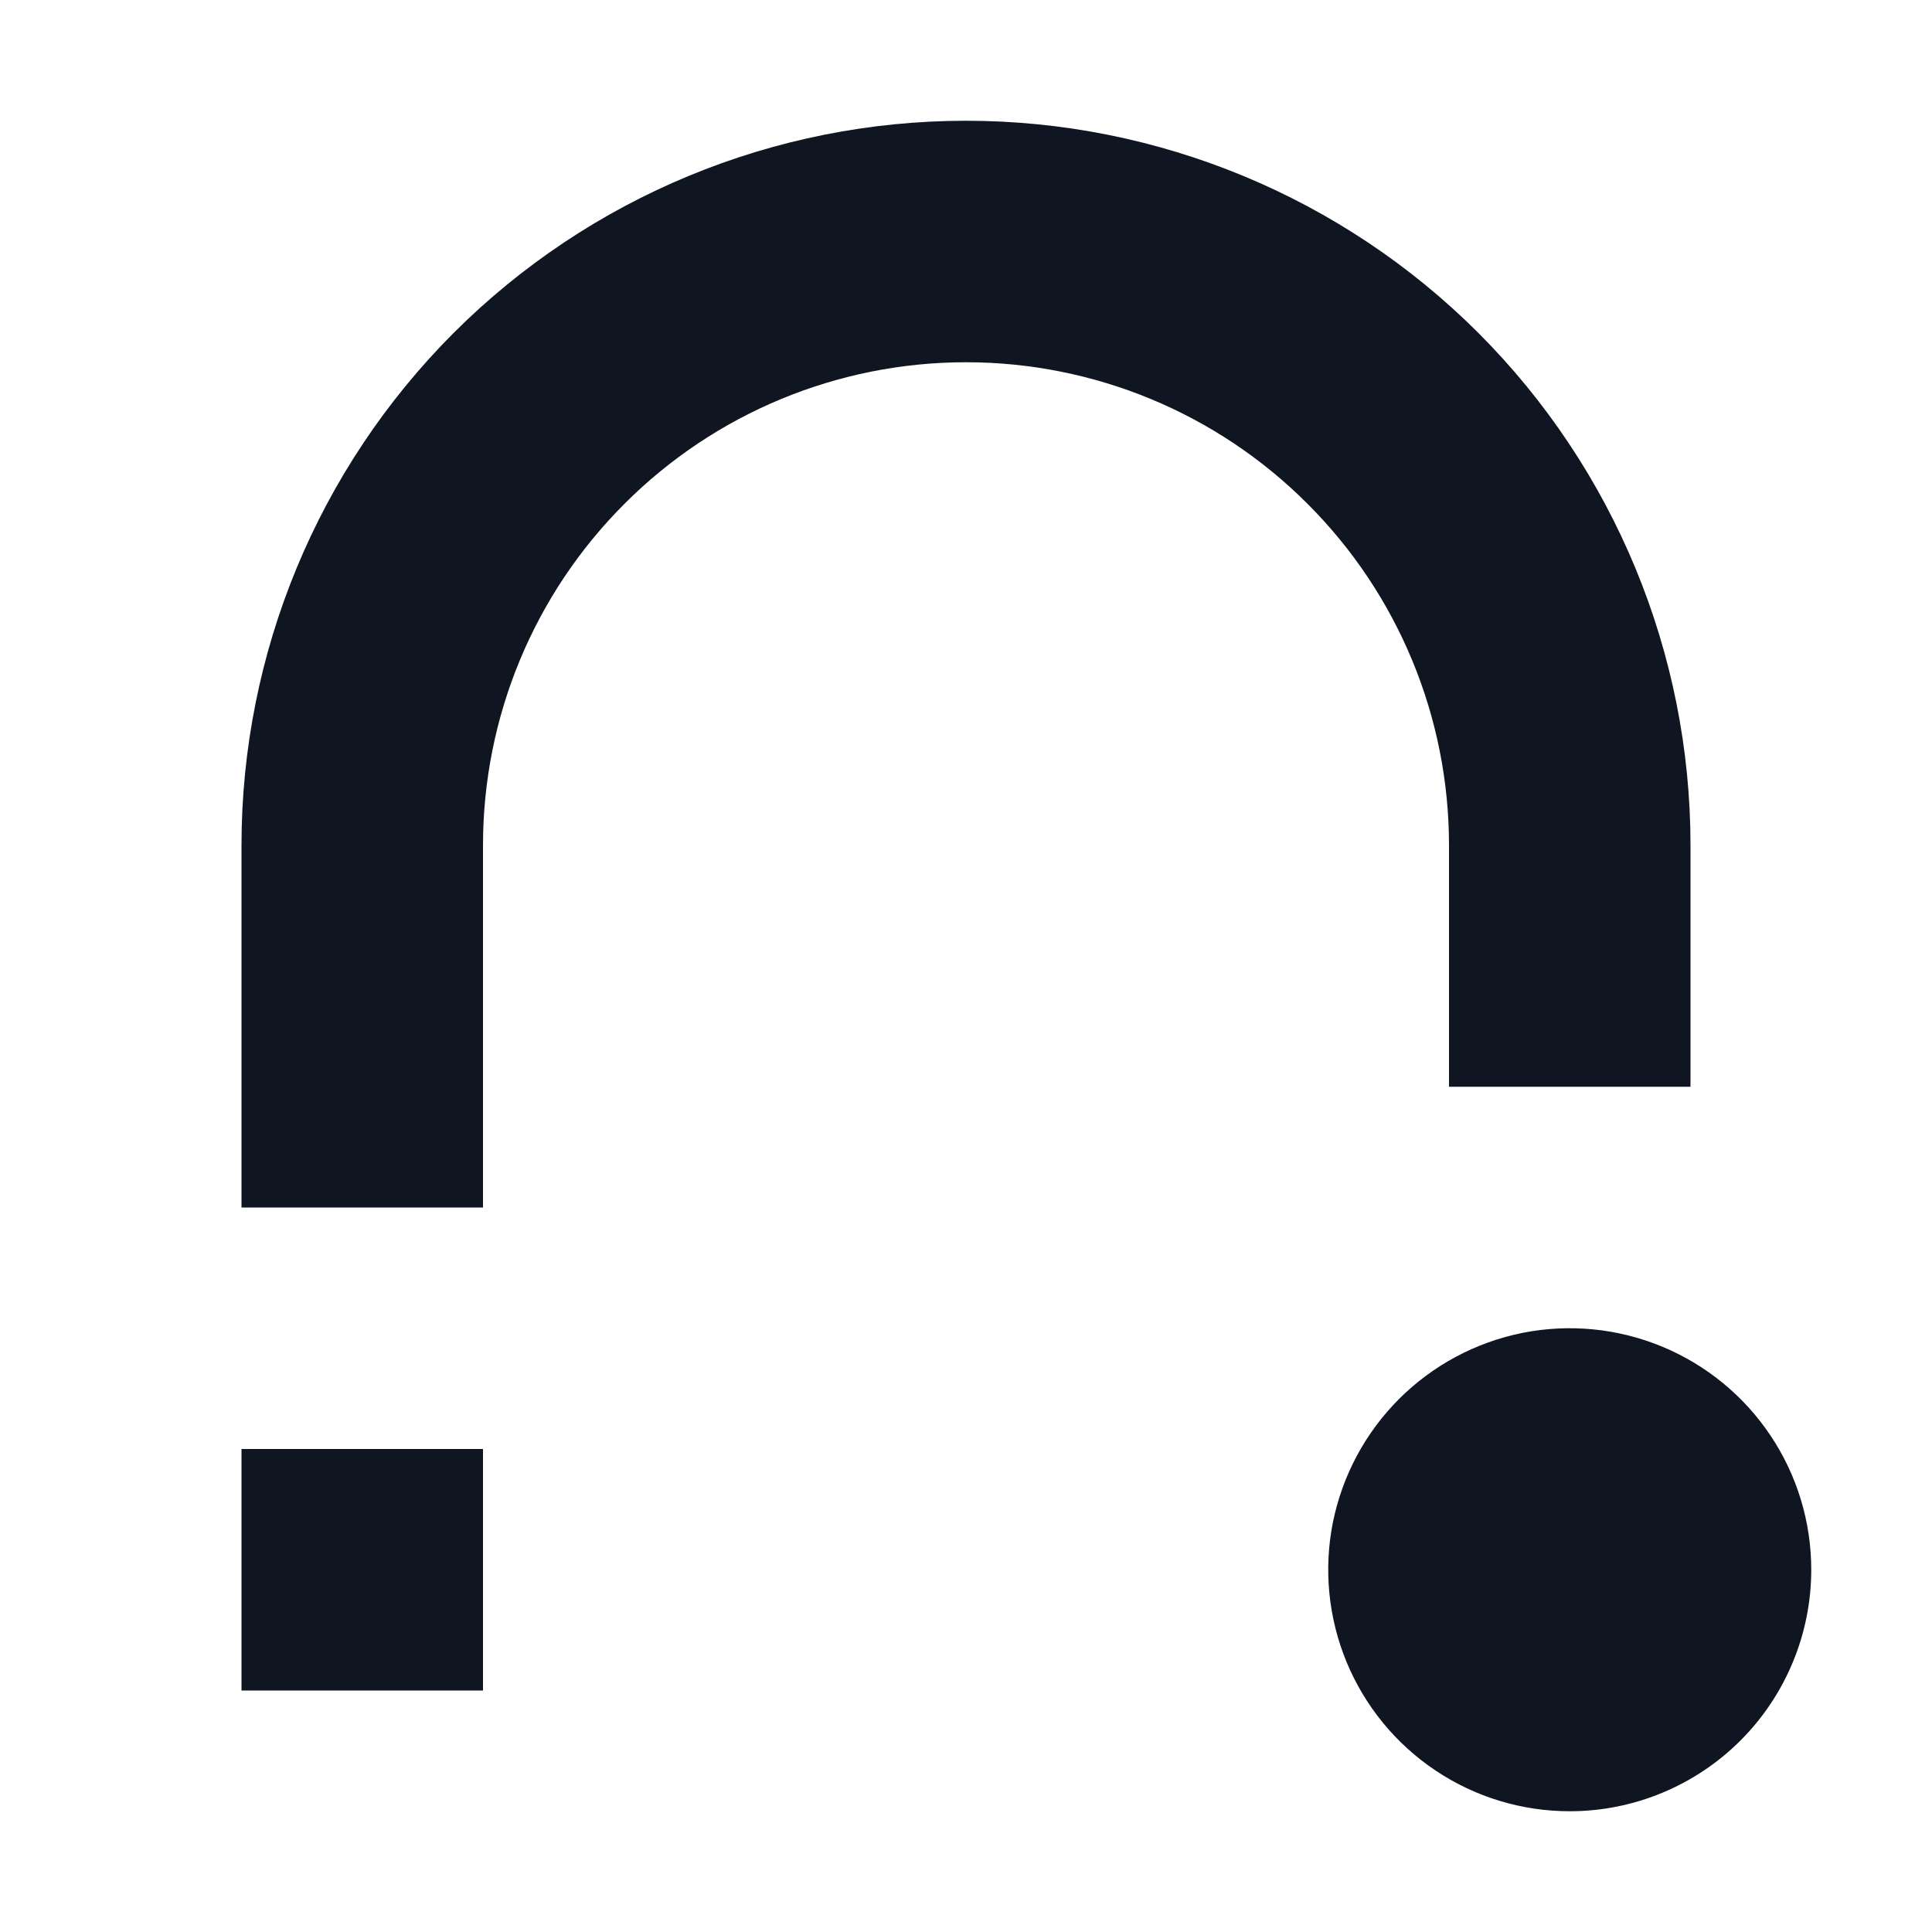 <svg width="16" height="16" viewBox="0 0 16 16" fill="none" xmlns="http://www.w3.org/2000/svg">
<path d="M15 13C15 12.604 14.883 12.218 14.663 11.889C14.443 11.56 14.131 11.304 13.765 11.152C13.4 11.001 12.998 10.961 12.61 11.038C12.222 11.116 11.866 11.306 11.586 11.586C11.306 11.866 11.116 12.222 11.038 12.61C10.961 12.998 11.001 13.4 11.152 13.765C11.304 14.131 11.56 14.443 11.889 14.663C12.218 14.883 12.604 15 13 15C13.53 15 14.039 14.789 14.414 14.414C14.789 14.039 15 13.53 15 13ZM4 10H2V7C2 5.409 2.632 3.883 3.757 2.757C4.883 1.632 6.409 1 8 1C9.591 1 11.117 1.632 12.243 2.757C13.368 3.883 14 5.409 14 7V9H12V7C12 5.939 11.579 4.922 10.828 4.172C10.078 3.421 9.061 3 8 3C6.939 3 5.922 3.421 5.172 4.172C4.421 4.922 4 5.939 4 7V10ZM4 14H2V12H4V14Z" fill="#0F1621"/>
</svg>
